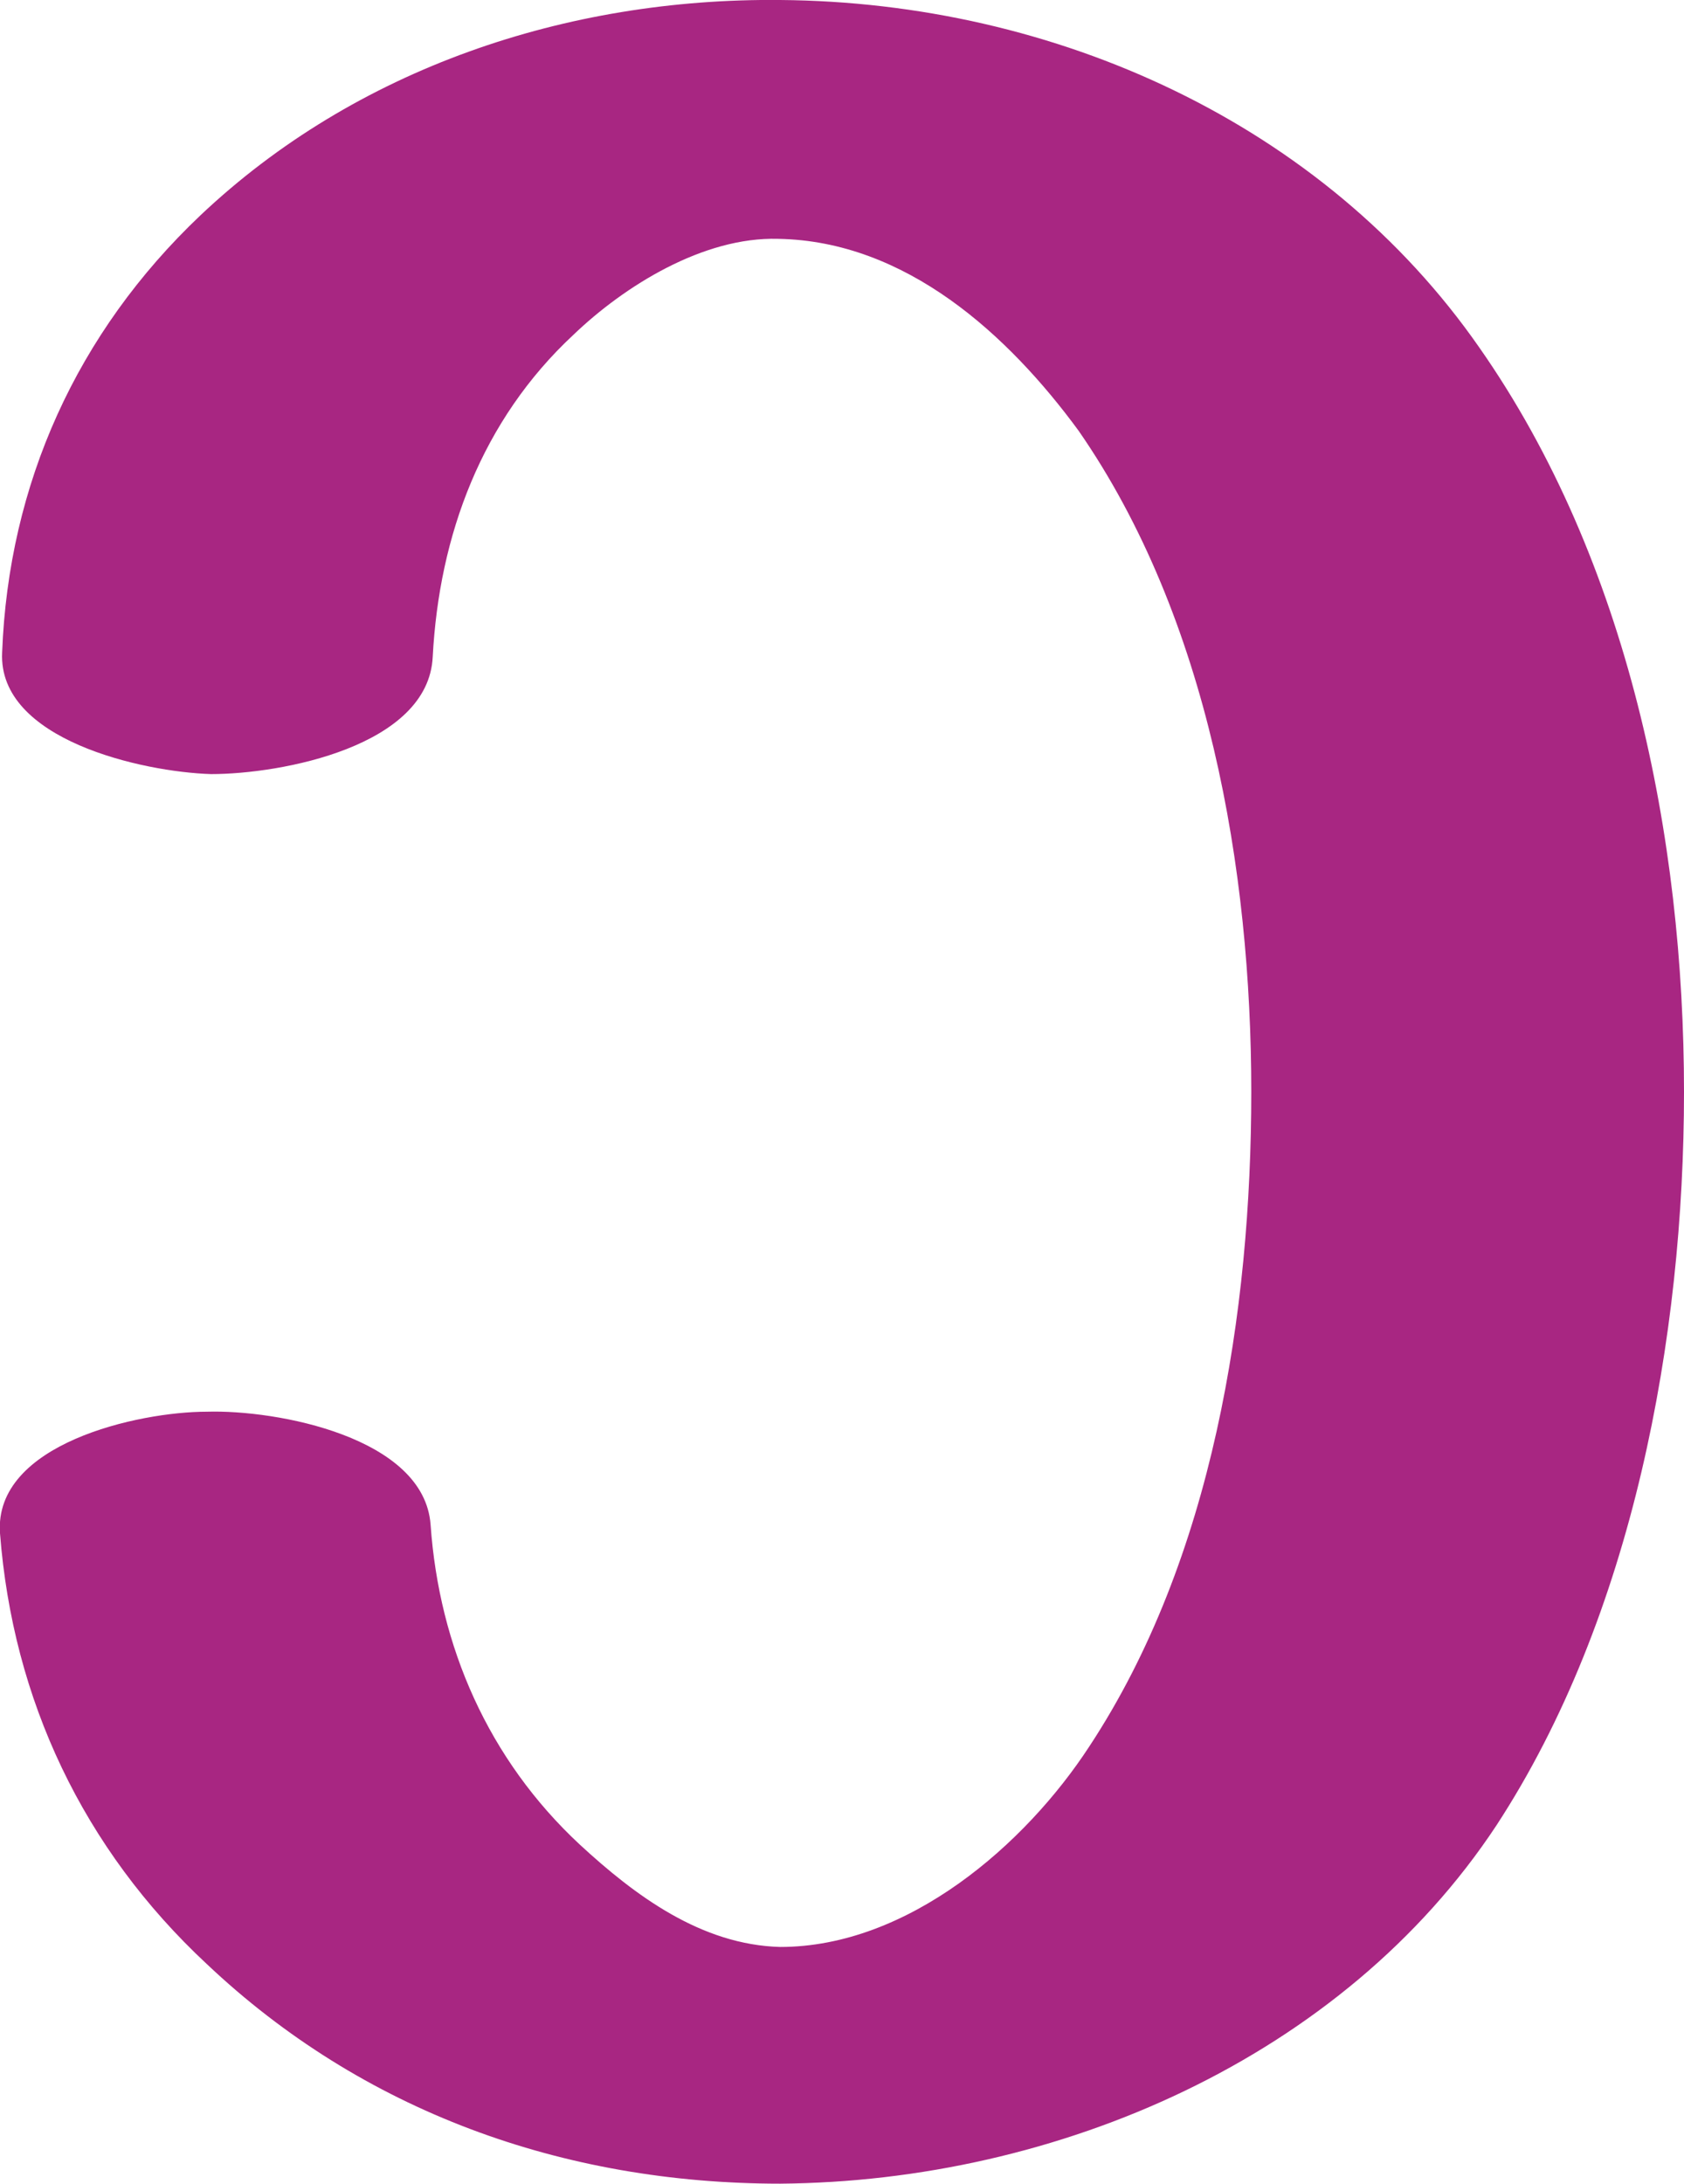<?xml version="1.0" encoding="UTF-8"?>
<!DOCTYPE svg PUBLIC "-//W3C//DTD SVG 1.1//EN" "http://www.w3.org/Graphics/SVG/1.1/DTD/svg11.dtd">
<!-- Creator: CorelDRAW X8 -->
<svg xmlns="http://www.w3.org/2000/svg" xml:space="preserve" width="790px" height="1024px" version="1.1" style="shape-rendering:geometricPrecision; text-rendering:geometricPrecision; image-rendering:optimizeQuality; fill-rule:evenodd; clip-rule:evenodd"
viewBox="0 0 790 1024"
 xmlns:xlink="http://www.w3.org/1999/xlink">
 <defs>
  <style type="text/css">
   <![CDATA[
    .fil0 {fill:#A82682;fill-rule:nonzero}
   ]]>
  </style>
 </defs>
 <g id="Layer_x0020_1">
  <path class="fil0" d="M203 308c-2,42 -71,55 -104,55 -32,-1 -100,-16 -98,-57 3,-79 35,-150 93,-205 73,-69 172,-102 272,-101 129,1 255,58 328,163 70,100 96,230 96,349 0,115 -24,246 -88,344 -72,109 -206,167 -336,168 -102,0 -196,-34 -269,-103 -58,-54 -91,-124 -97,-202 -3,-42 65,-57 97,-57 33,-1 102,12 105,53 4,57 27,110 70,150 26,24 57,47 94,48 60,0 115,-48 145,-94 58,-88 76,-204 76,-307 0,-104 -20,-222 -81,-310 -33,-45 -81,-89 -141,-90 -35,-1 -72,22 -96,45 -43,40 -63,94 -66,151z"/>
 </g>
</svg>
